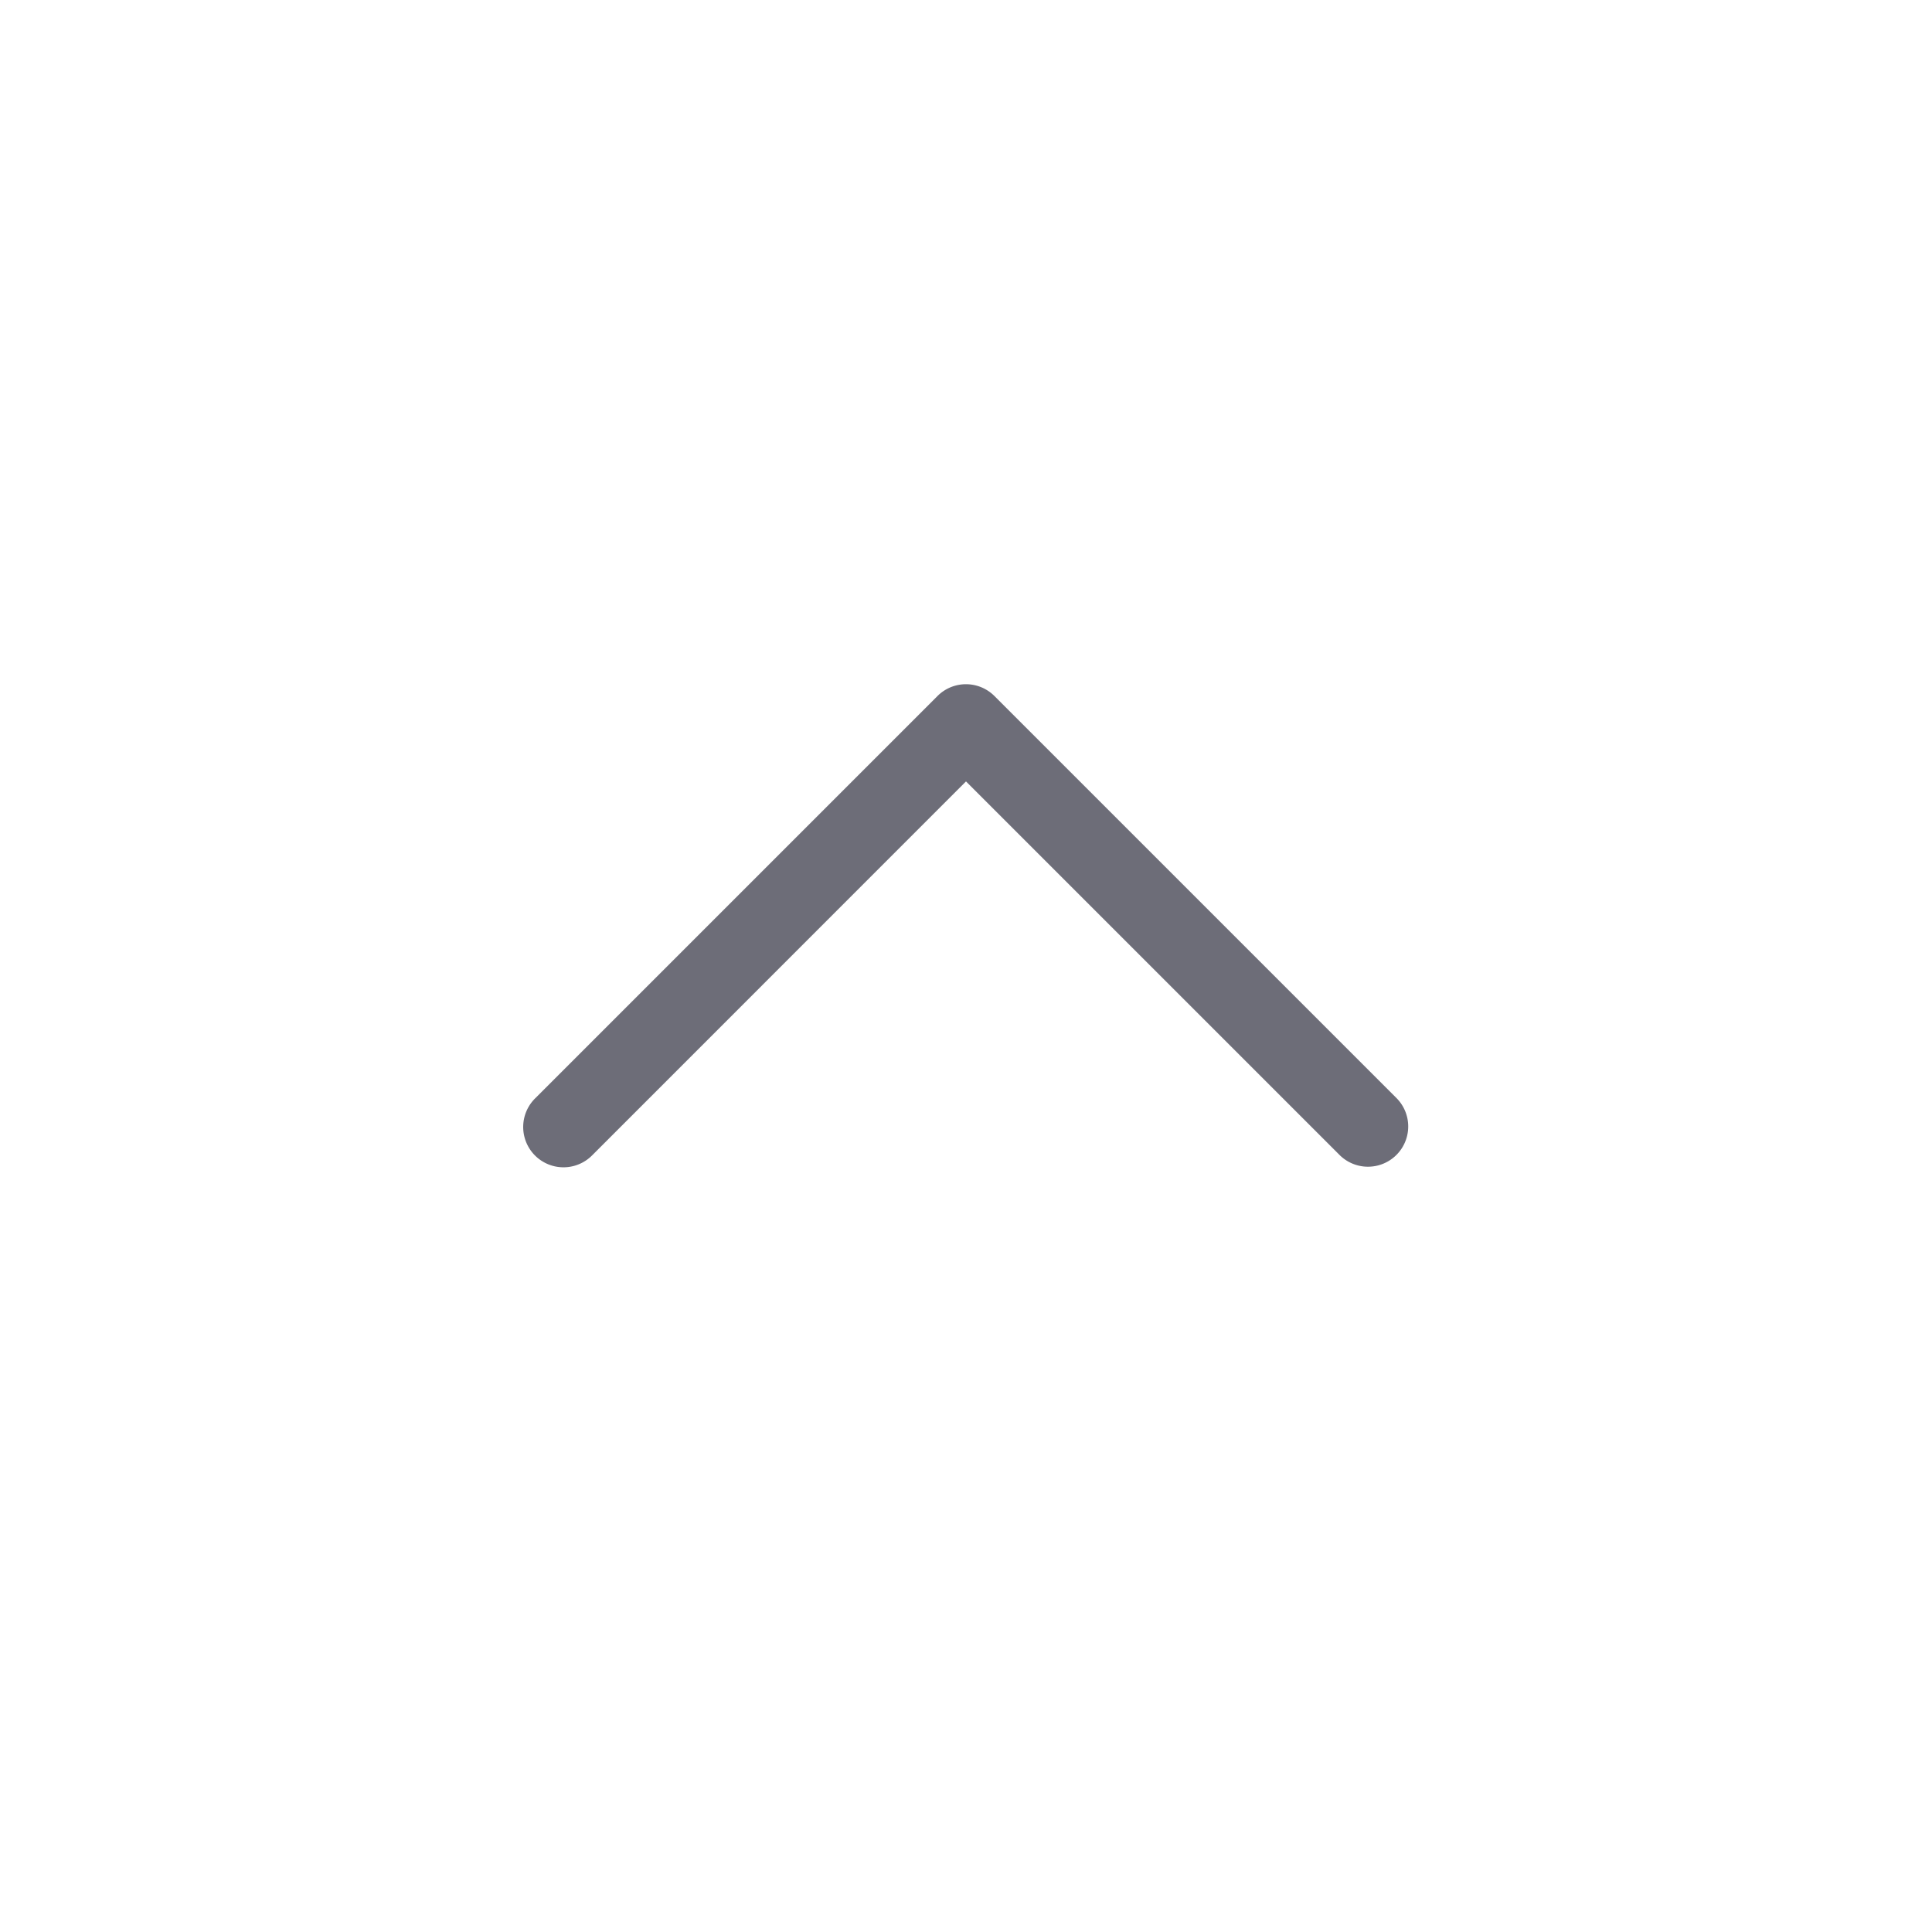 <svg xmlns="http://www.w3.org/2000/svg" width="24" height="24" viewBox="0 0 24 24">
  <defs>
    <style>
      .cls-1 {
        fill: none;
      }

      .cls-2 {
        fill: #6d6d78;
        fill-rule: evenodd;
      }
    </style>
  </defs>
  <g id="Small_Chevron_Right" data-name="Small Chevron Right" transform="translate(0 24) rotate(-90)">
    <rect id="Rectangle_6353" data-name="Rectangle 6353" class="cls-1" width="24" height="24"/>
    <path id="Path_6696" data-name="Path 6696" class="cls-2" d="M.146.854A.5.5,0,0,1,.854.146l5,5a.5.5,0,0,1,0,.707l-5,5a.5.5,0,0,1-.707-.707L4.793,5.5Z" transform="translate(9.5 6.5)"/>
  </g>
</svg>
